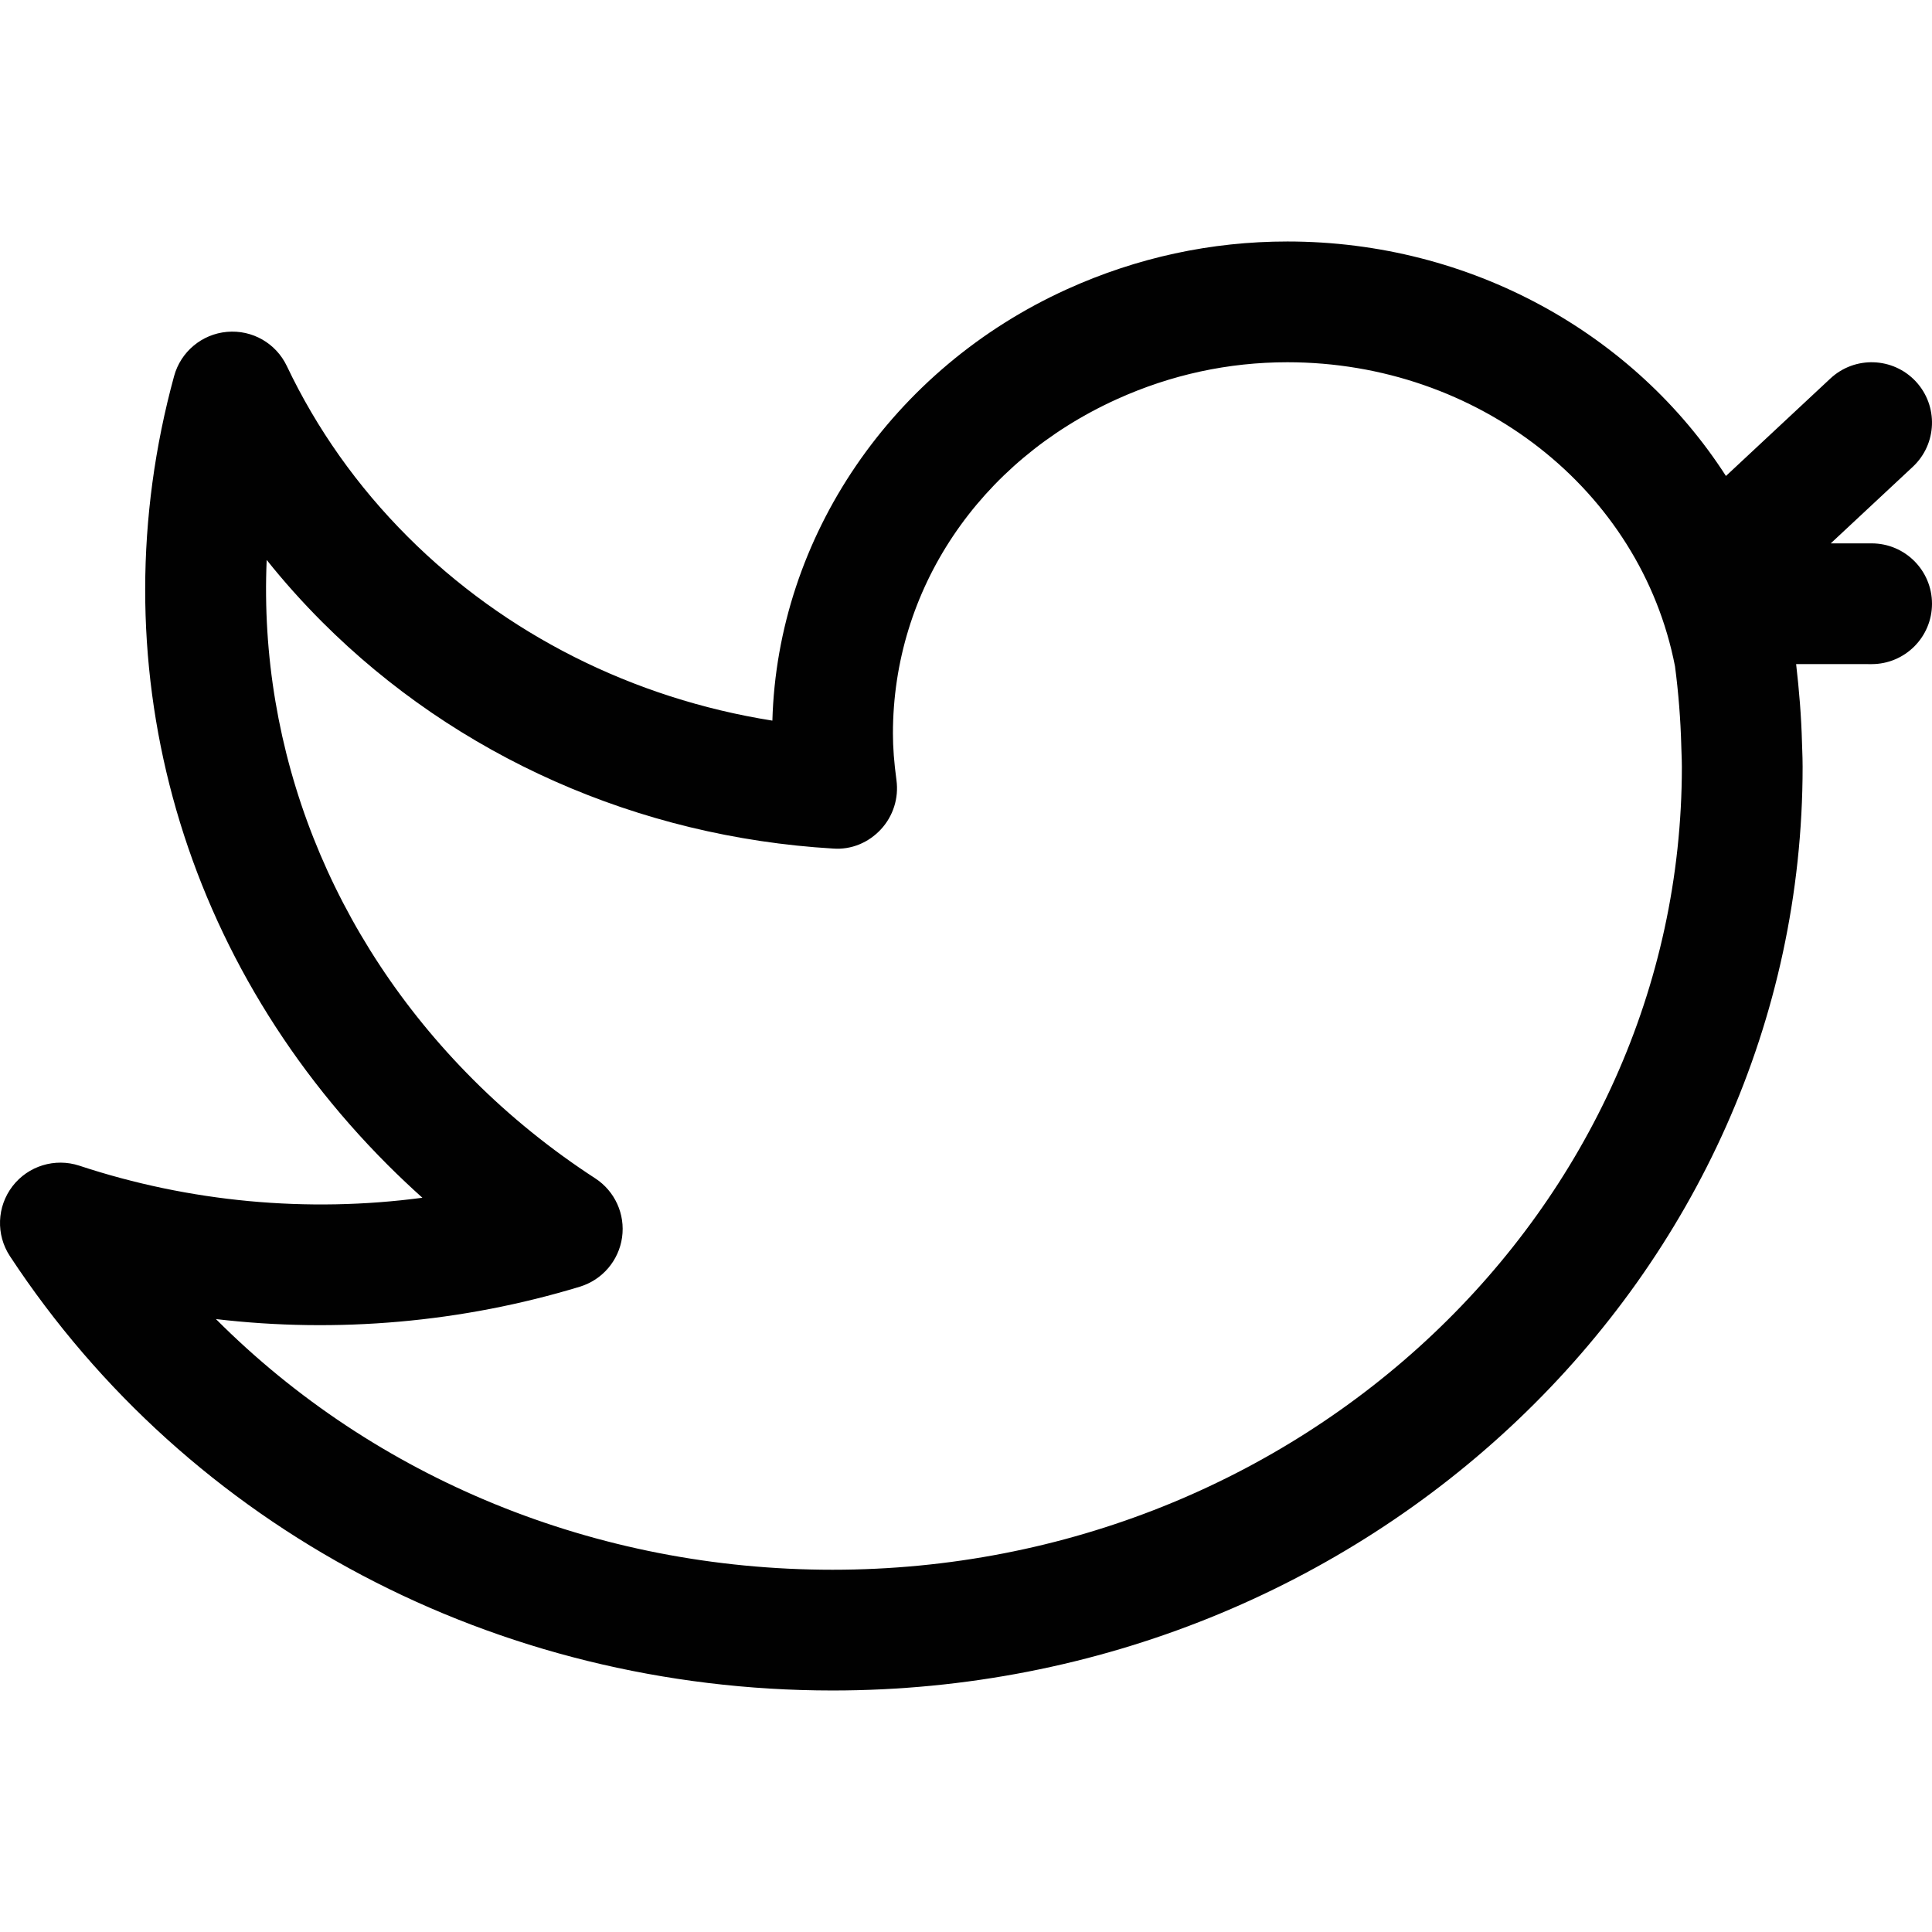 <?xml version="1.0" encoding="utf-8"?>
<!-- Generator: Adobe Illustrator 21.0.0, SVG Export Plug-In . SVG Version: 6.00 Build 0)  -->
<svg version="1.1" id="Layer_1" xmlns="http://www.w3.org/2000/svg" xmlns:xlink="http://www.w3.org/1999/xlink" x="0px" y="0px"
	 viewBox="0 0 800 800" enable-background="new 0 0 800 800" xml:space="preserve">
<path fill="#010101" d="M775,224.999h-16.926l33.986-31.719c10.088-9.424,10.635-25.244,1.221-35.342
	c-9.434-10.088-25.234-10.635-35.342-1.221l-43.264,40.378
	c-37.839-58.846-105.616-97.097-181.589-97.097c-31.592,0-62.285,6.641-91.221,19.746
	c-72.49,32.842-119.912,102.549-122.041,178.652c-57.686-9.16-110.537-35.674-151.055-76.211
	c-20.781-20.781-37.598-44.541-49.99-70.596c-4.492-9.443-14.287-15.098-24.785-14.17
	c-10.41,0.928-19.15,8.232-21.904,18.311c-32.012,117.1,1.074,239.229,88.496,326.689
	c4.639,4.629,9.414,9.15,14.316,13.545c-47.627,6.348-96.533,1.777-142.051-13.281
	c-10.088-3.311-21.211,0.078-27.686,8.525s-6.904,20.059-1.055,28.945
	c74.033,112.617,201.367,179.844,340.635,179.844c221.484,0,401.68-171.592,401.68-382.5
	c0-2.432-0.078-4.844-0.166-7.256l-0.088-2.627c-0.285-10.906-1.18-21.826-2.434-32.617H775
	c13.809,0,25-11.191,25-25S788.809,224.999,775,224.999z M344.746,649.999
	c-98.242,0-189.609-37.9-255.332-103.799c50.205,5.918,101.934,1.416,150.693-13.408
	c9.297-2.832,16.113-10.791,17.48-20.41c1.357-9.629-2.979-19.17-11.133-24.463
	c-18.34-11.924-35.332-25.664-50.498-40.85c-58.936-58.945-88.955-136.25-85.527-215.215
	c7.129,8.936,14.795,17.5,22.969,25.684c55.693,55.703,130.82,89.033,211.553,93.828
	c7.568,0.576,14.736-2.471,19.814-7.949s7.441-12.939,6.445-20.352
	c-0.996-7.393-1.465-13.525-1.465-19.316c0-59.492,35.537-112.539,92.744-138.457
	c22.412-10.146,46.162-15.293,70.596-15.293c78.896,0,146.289,52.91,160.498,125.889
	c1.436,10.889,2.314,22.021,2.607,33.105c0,0.02,0,0.039,0,0.068l0.098,2.959
	c0.068,1.826,0.137,3.643,0.137,5.479C696.426,500.839,538.662,649.999,344.746,649.999z"/>
</svg>
